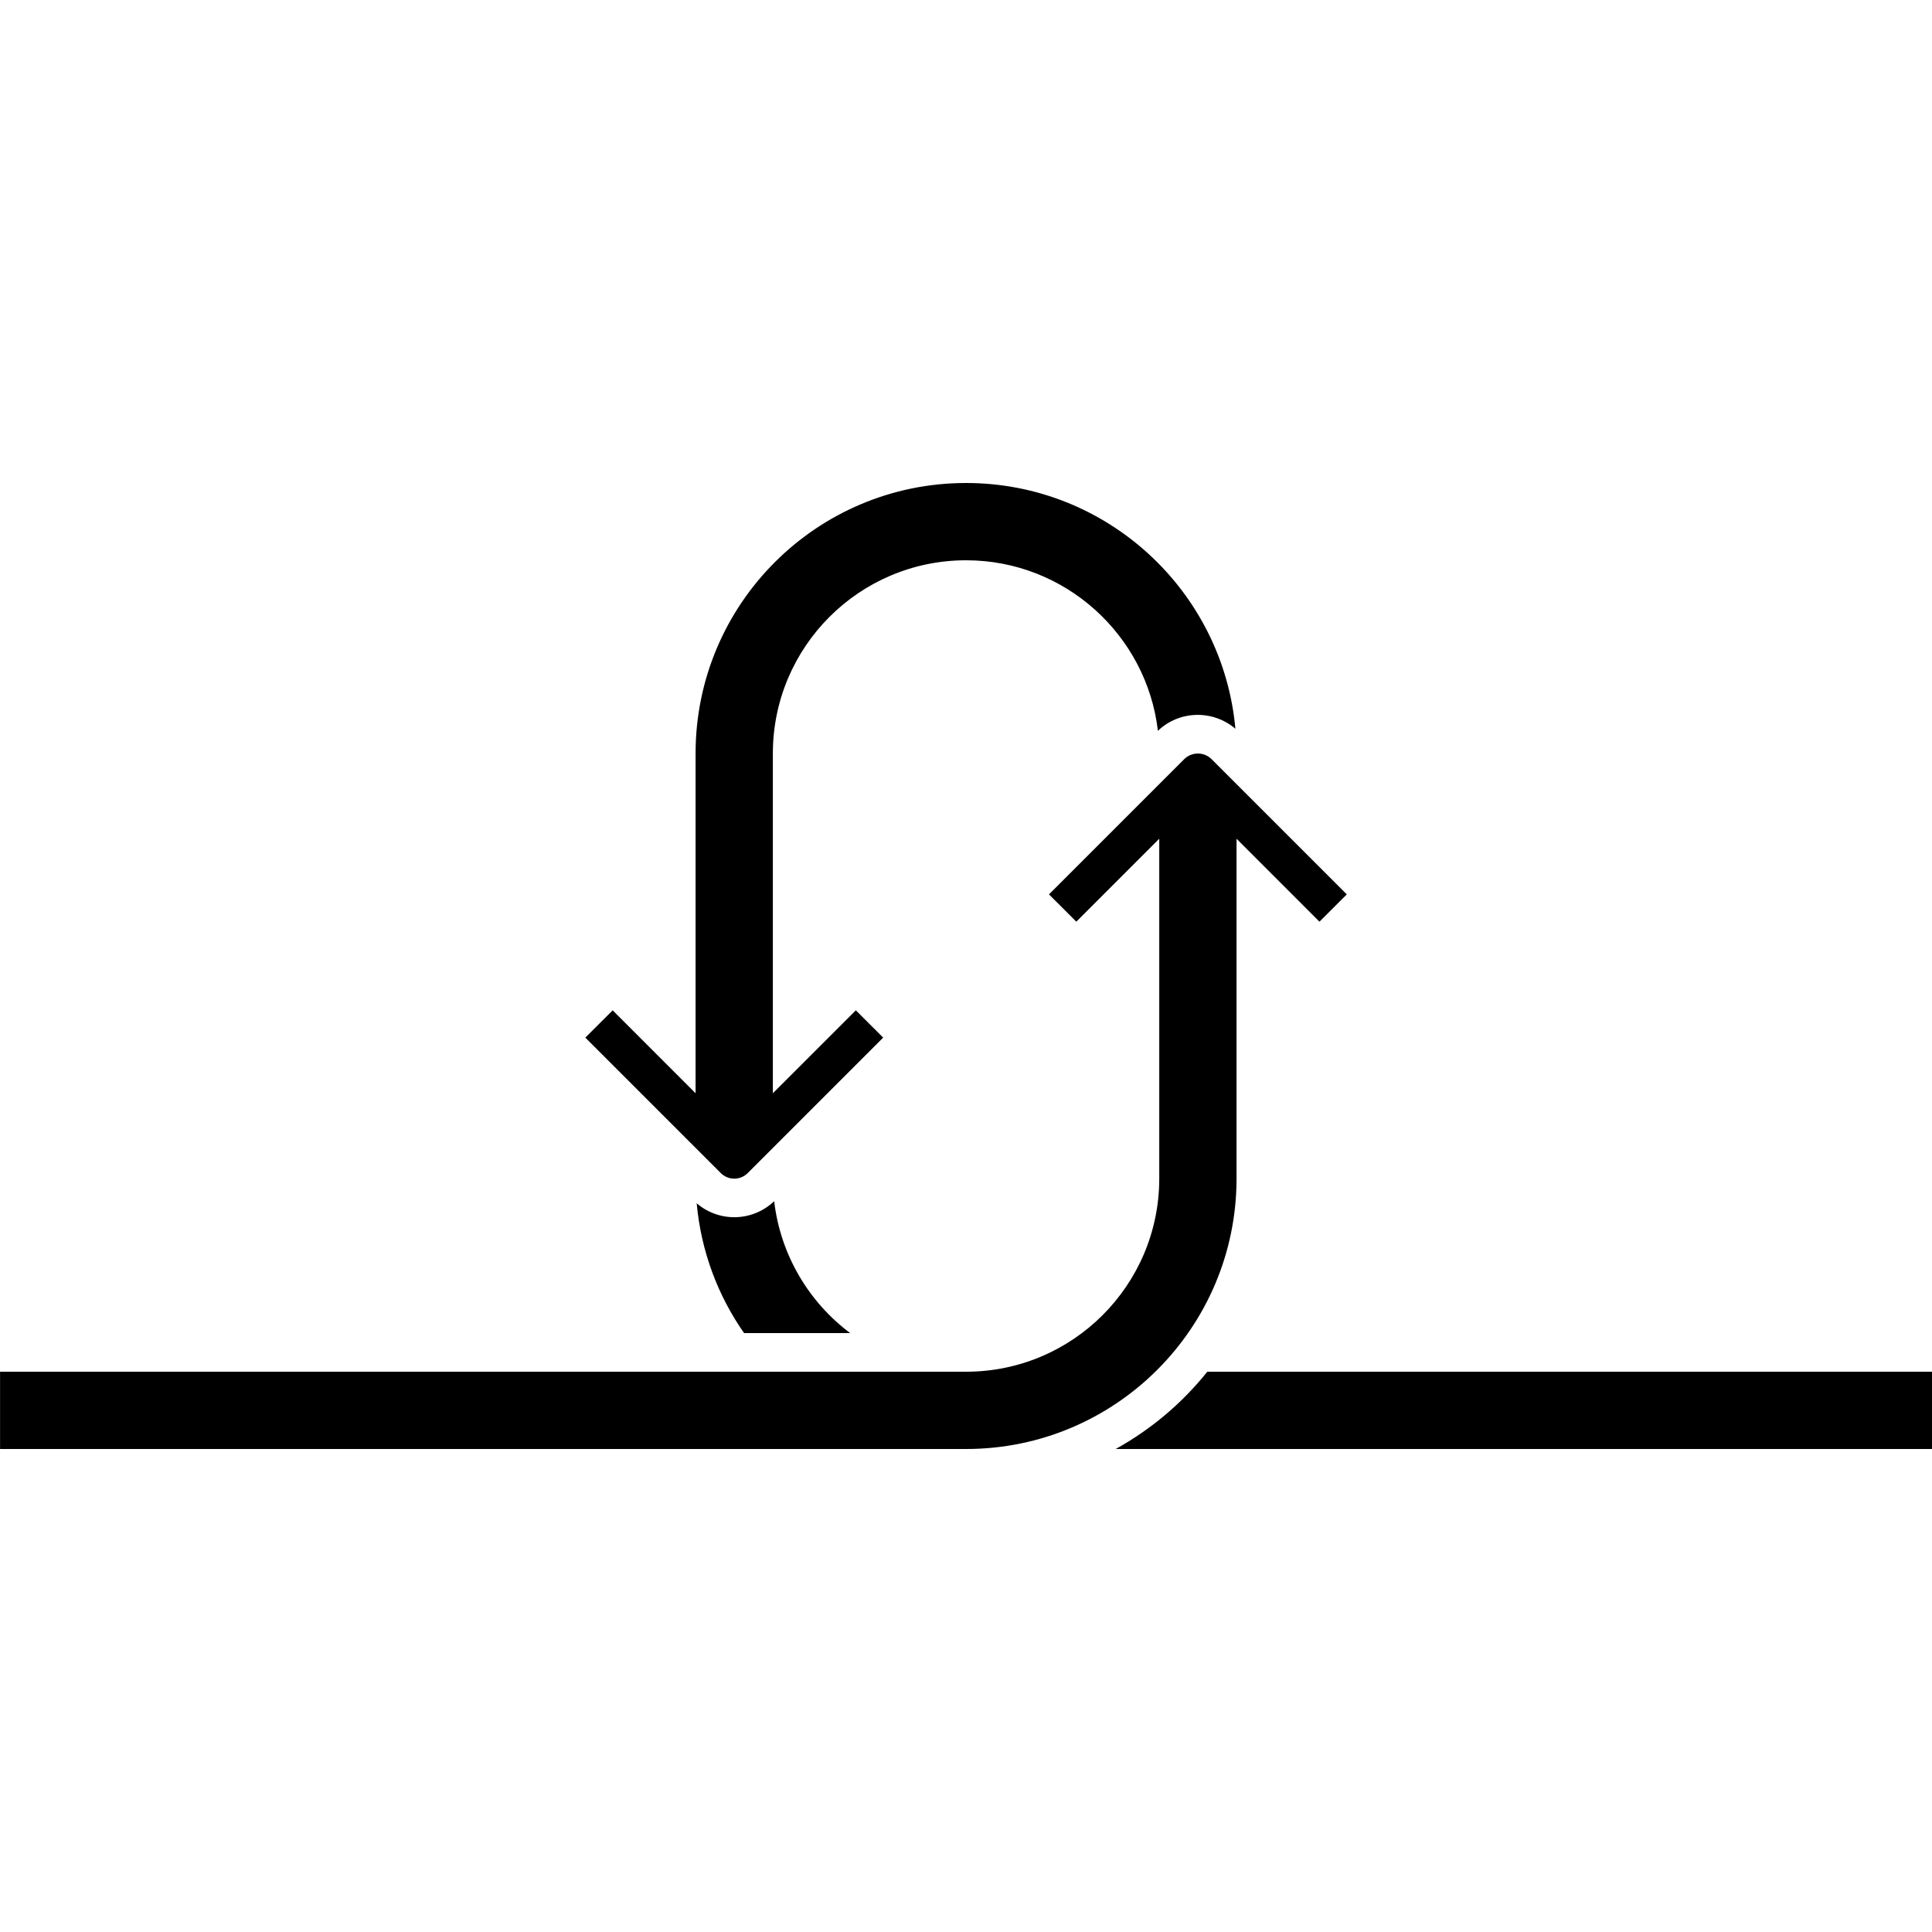 <svg xmlns="http://www.w3.org/2000/svg"
     x="0px"
     y="0px"
     width="100"
     height="100"
     viewBox="0 0 100 100">
    <path d="M62.489,71h37.513v4H57.748	C59.579,73.987,61.188,72.627,62.489,71z M0.003,75v-4h50c5.519,0,10-4.48,10-10V43.413l-4.293,4.293l-1.415-1.413l7-7	c0.391-0.387,1.024-0.387,1.415,0l7,7l-1.415,1.413l-4.292-4.293V61c0,7.733-6.272,14-14,14H0.003z M36.06,62.28	c1.159,1,2.895,0.96,4.011-0.107C40.397,64.96,41.869,67.4,44.004,69h-5.491C37.16,67.067,36.287,64.773,36.06,62.28z M37.297,60.707l-7-7l1.415-1.413l4.291,4.293V39c0-7.733,6.271-14,14-14c7.295,0,13.292,5.587,13.941,12.72	c-1.16-0.987-2.895-0.96-4.011,0.107C59.353,32.867,55.124,29,50.003,29c-5.52,0-10,4.48-10,10v17.587l4.295-4.293l1.415,1.413l-7,7	C38.321,61.107,37.688,61.107,37.297,60.707z" />
</svg>